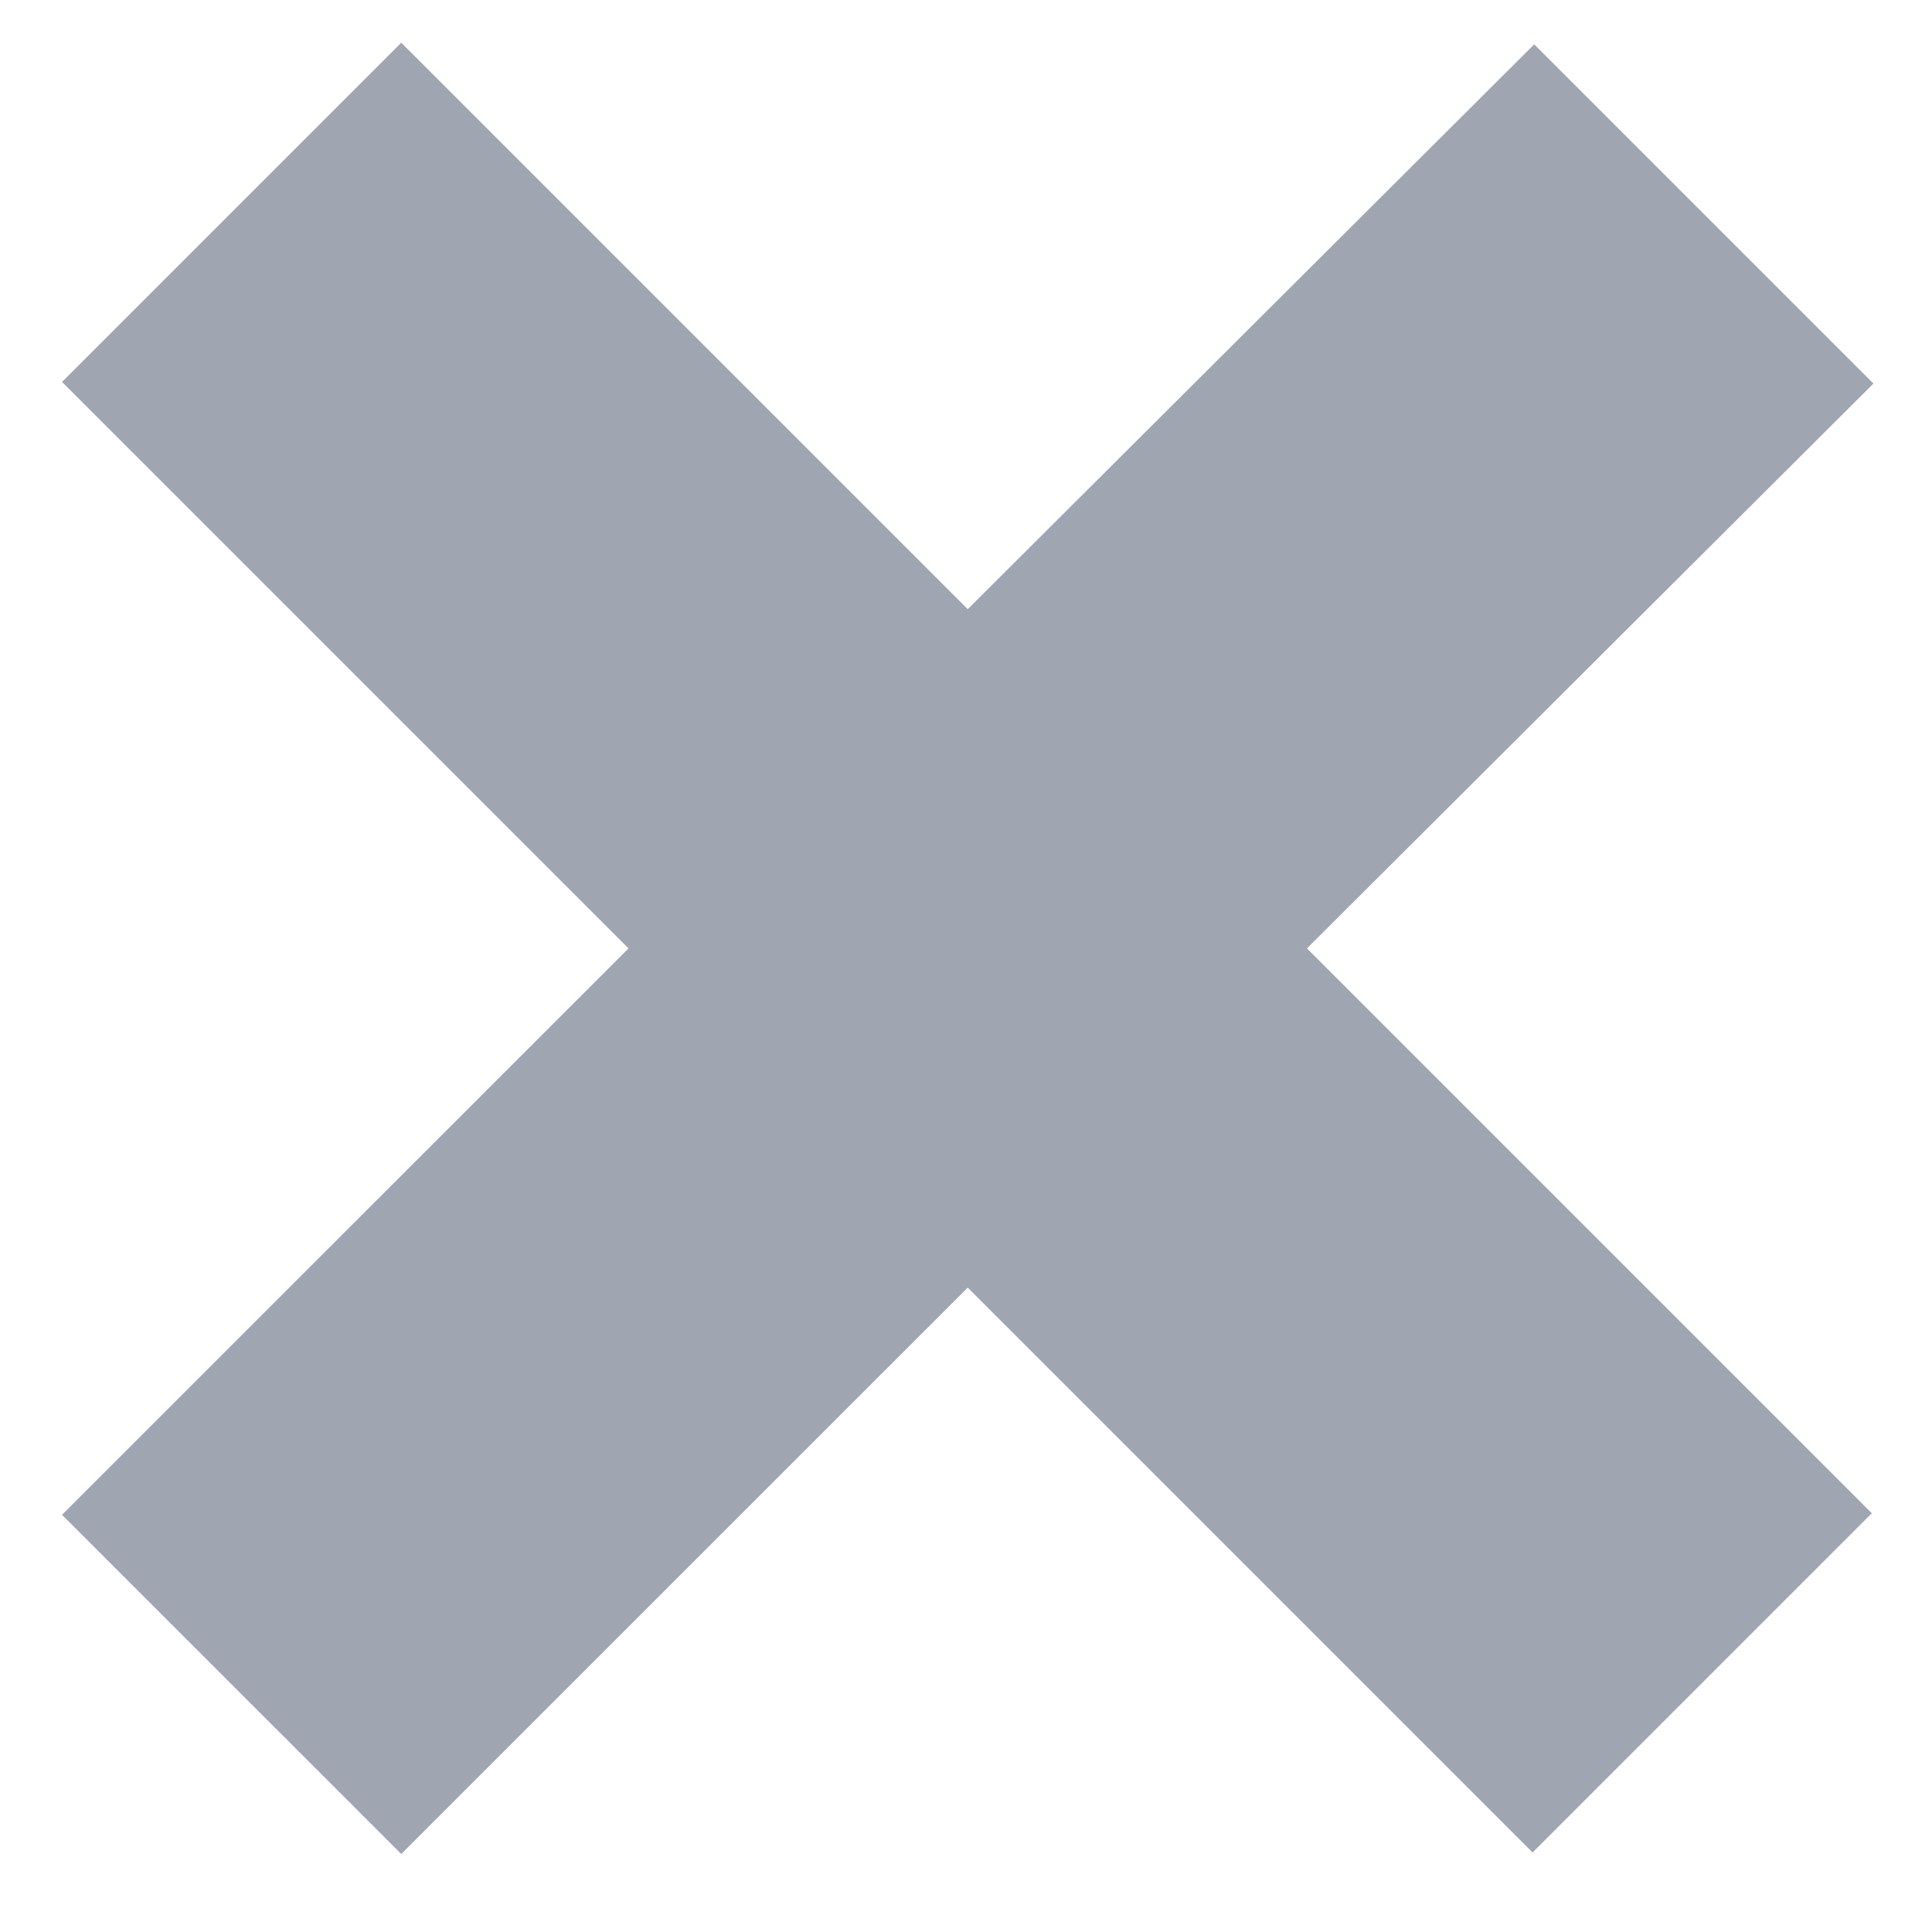 <svg width="19" height="19" viewBox="0 0 19 19" fill="none" xmlns="http://www.w3.org/2000/svg">
<path d="M12.853 9.327L18.408 14.882L15.072 18.218L9.517 12.663L3.946 18.233L0.61 14.897L6.181 9.327L0.61 3.756L3.946 0.42L9.517 5.991L15.088 0.436L18.424 3.772L12.853 9.327Z" fill="#9FA6B2"/>
</svg>
